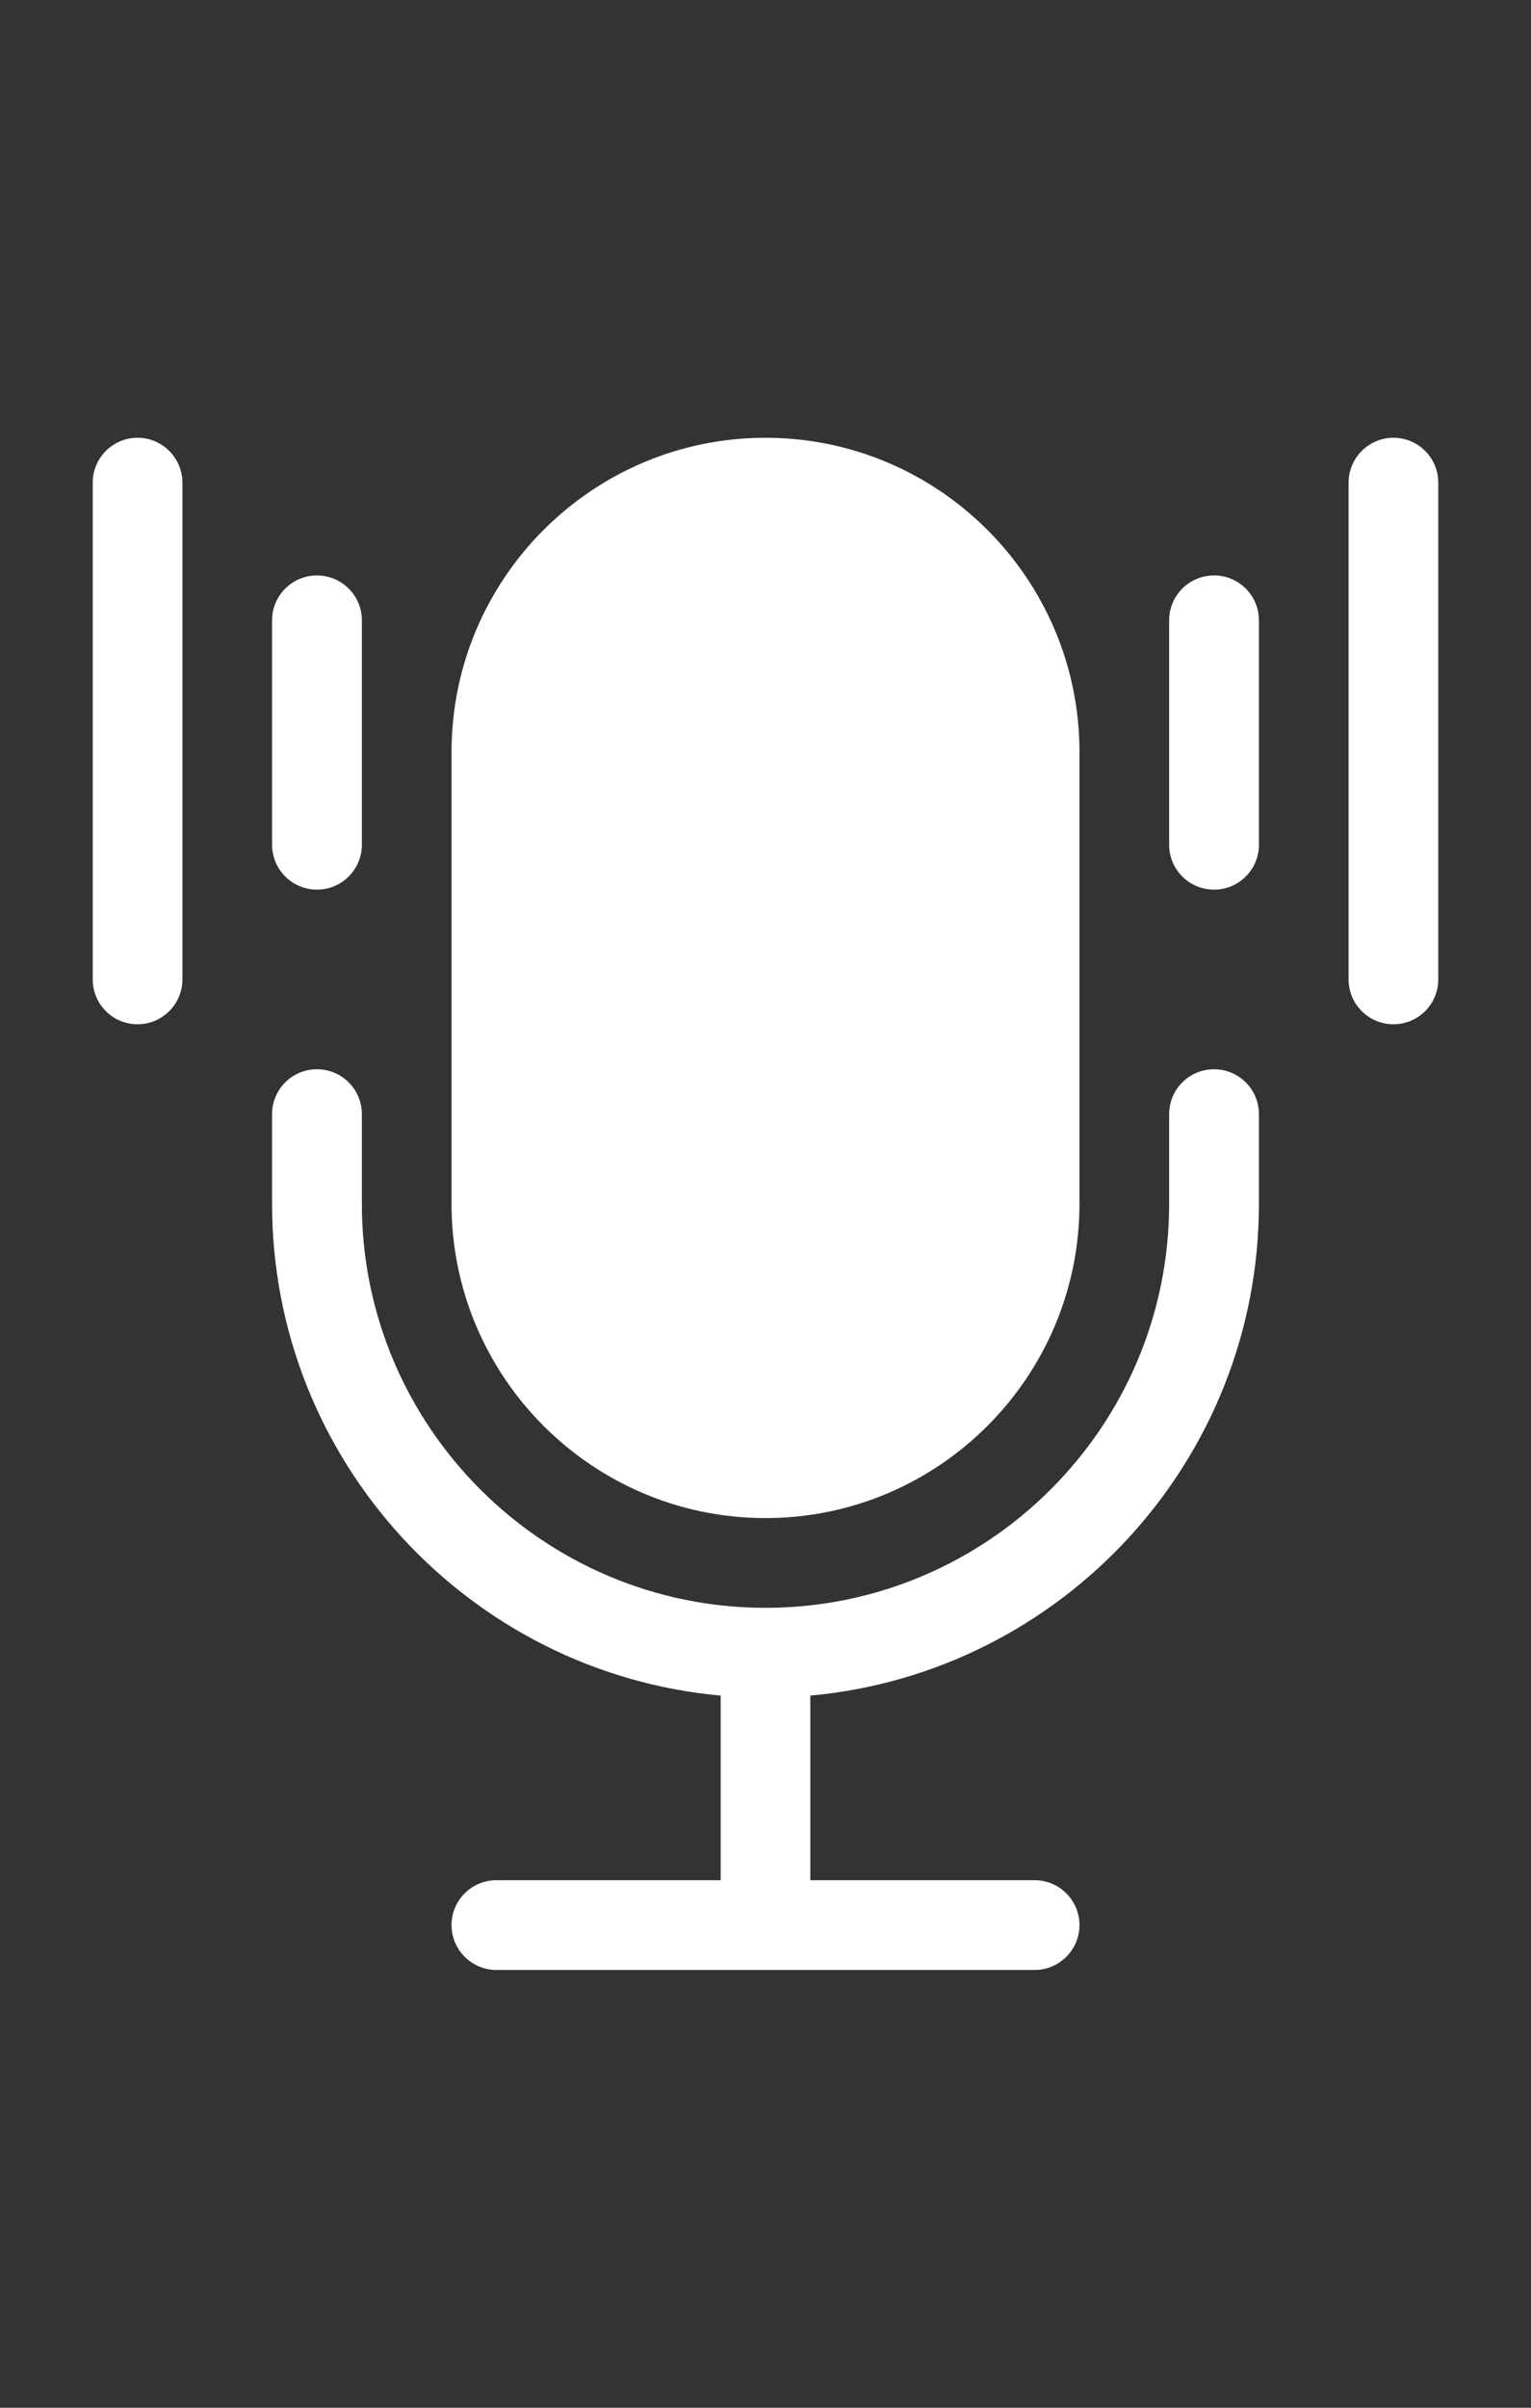 <svg width="14" height="22" viewBox="0 0 14 22" fill="none" xmlns="http://www.w3.org/2000/svg">
<rect x="0" y="0" width="14" height="22" fill="#333333" stroke="none"/>
<path d="M7 13.871C8.583 13.871 9.871 12.583 9.871 11V6.871C9.871 5.288 8.583 4 7 4C5.417 4 4.129 5.288 4.129 6.871V11C4.129 12.583 5.417 13.871 7 13.871Z" fill="white"/>
<path d="M11.102 9.77C10.875 9.77 10.691 9.953 10.691 10.18V11C10.691 13.035 9.035 14.691 7 14.691C4.965 14.691 3.309 13.035 3.309 11V10.18C3.309 9.953 3.125 9.77 2.898 9.77C2.672 9.77 2.488 9.953 2.488 10.18V11C2.488 13.35 4.294 15.285 6.59 15.493V17.18H4.539C4.313 17.18 4.129 17.363 4.129 17.59C4.129 17.816 4.313 18 4.539 18H9.461C9.687 18 9.871 17.816 9.871 17.59C9.871 17.363 9.687 17.18 9.461 17.18H7.41V15.493C9.706 15.285 11.512 13.35 11.512 11V10.18C11.512 9.953 11.328 9.77 11.102 9.77Z" fill="white"/>
<path d="M2.898 8.129C3.125 8.129 3.309 7.945 3.309 7.719V5.668C3.309 5.441 3.125 5.258 2.898 5.258C2.672 5.258 2.488 5.441 2.488 5.668V7.719C2.488 7.945 2.672 8.129 2.898 8.129Z" fill="white"/>
<path d="M1.258 4C1.031 4 0.848 4.184 0.848 4.41V8.949C0.848 9.176 1.031 9.359 1.258 9.359C1.484 9.359 1.668 9.176 1.668 8.949V4.41C1.668 4.184 1.484 4 1.258 4Z" fill="white"/>
<path d="M11.102 5.258C10.875 5.258 10.691 5.441 10.691 5.668V7.719C10.691 7.945 10.875 8.129 11.102 8.129C11.328 8.129 11.512 7.945 11.512 7.719V5.668C11.512 5.441 11.328 5.258 11.102 5.258Z" fill="white"/>
<path d="M12.742 4C12.516 4 12.332 4.184 12.332 4.41V8.949C12.332 9.176 12.516 9.359 12.742 9.359C12.969 9.359 13.152 9.176 13.152 8.949V4.41C13.152 4.184 12.969 4 12.742 4Z" fill="white"/>
</svg>
